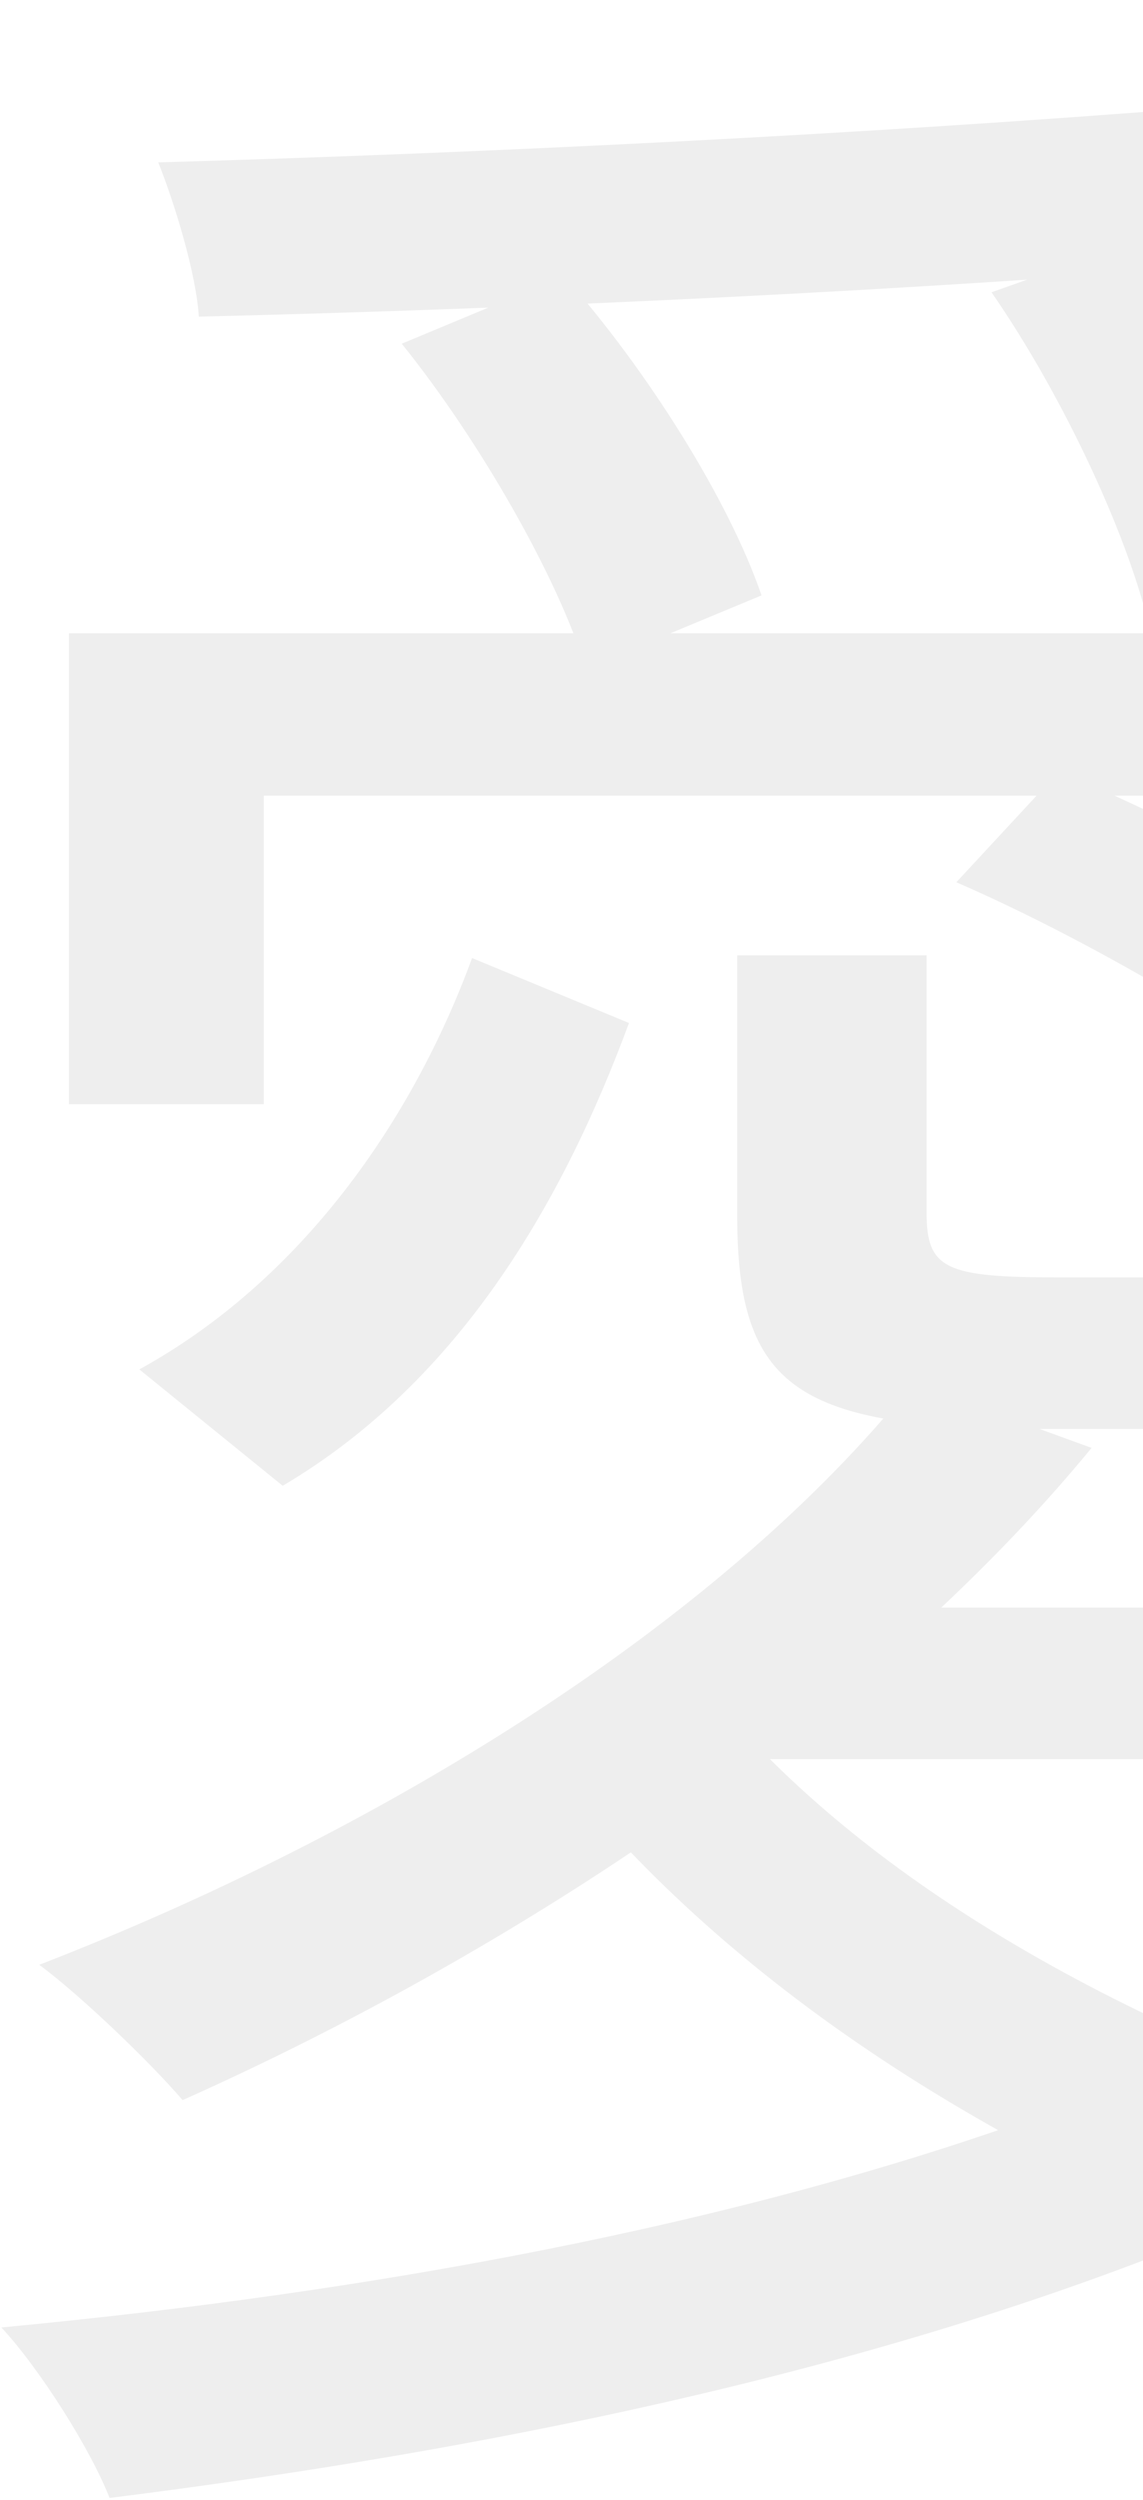 <svg width="338" height="739" viewBox="0 0 338 739" fill="none" xmlns="http://www.w3.org/2000/svg">
<path d="M20.4 187.2H694.8V332H635.6V235.2H78V326.4H20.4V187.2ZM613.2 -2.67029e-05L653.2 41.6C501.2 72.8 258.8 88.8 58.8 93.6C58 80.8 51.6 60 46.8 48C242.8 42.4 483.6 26.4 613.2 -2.67029e-05ZM118.8 101.6L166.8 81.6C191.6 109.6 215.6 148 225.2 176L173.2 197.6C165.2 171.2 142 130.4 118.8 101.6ZM293.2 86.4L342.8 68.8C365.2 99.2 386.8 140.8 393.2 169.6L340.4 188C334.8 160.8 314.8 117.6 293.2 86.4ZM507.6 302.4L549.2 273.6C595.6 308.8 650 360.8 674.8 396.8L630.8 429.6C606.8 393.6 553.2 339.2 507.6 302.4ZM282.8 260.8L313.2 228C354.8 245.6 407.6 273.6 433.2 295.2L402 331.2C375.6 309.6 325.2 279.2 282.8 260.8ZM562 68L619.6 90.4C590.8 132.8 556.4 179.2 529.2 210.4L485.2 191.2C510 157.6 544.4 104.8 562 68ZM514 475.2H527.6L538 473.6L575.6 498.4C474 647.2 255.6 710.4 32.4 738.4C26.8 724 11.6 700 0.4 688C220.4 667.2 430 608.8 514 484.8V475.2ZM215.6 507.2C307.6 611.2 502.8 667.2 718.8 684C706 696.8 691.6 721.6 683.6 737.6C466 715.2 270.8 651.2 168.4 527.2L215.6 507.2ZM270 408.8L322.8 428C256.4 508.8 150.8 577.6 54 620.8C44.4 609.6 23.6 589.6 11.6 580.8C110.8 542.4 212.4 480.8 270 408.8ZM218 282.4H274V358.4C274 375.2 279.6 377.6 313.2 377.6C328.4 377.6 409.2 377.6 430.8 377.6C455.6 377.6 461.2 372 463.6 324.8C475.6 332.8 496.4 339.2 511.6 342.4C506 407.2 490 422.4 438 422.4C422 422.4 322.8 422.4 308.4 422.4C235.6 422.4 218 410.4 218 359.2V282.4ZM139.6 283.2L186 302.4C166.8 354.4 136.4 408 83.6 439.2L41.2 404.8C89.2 378.4 122 331.2 139.6 283.2ZM233.2 475.2H527.6V520H188.4L233.2 475.2Z" fill="#E2E2E2" fill-opacity="0.6"/>
</svg>
